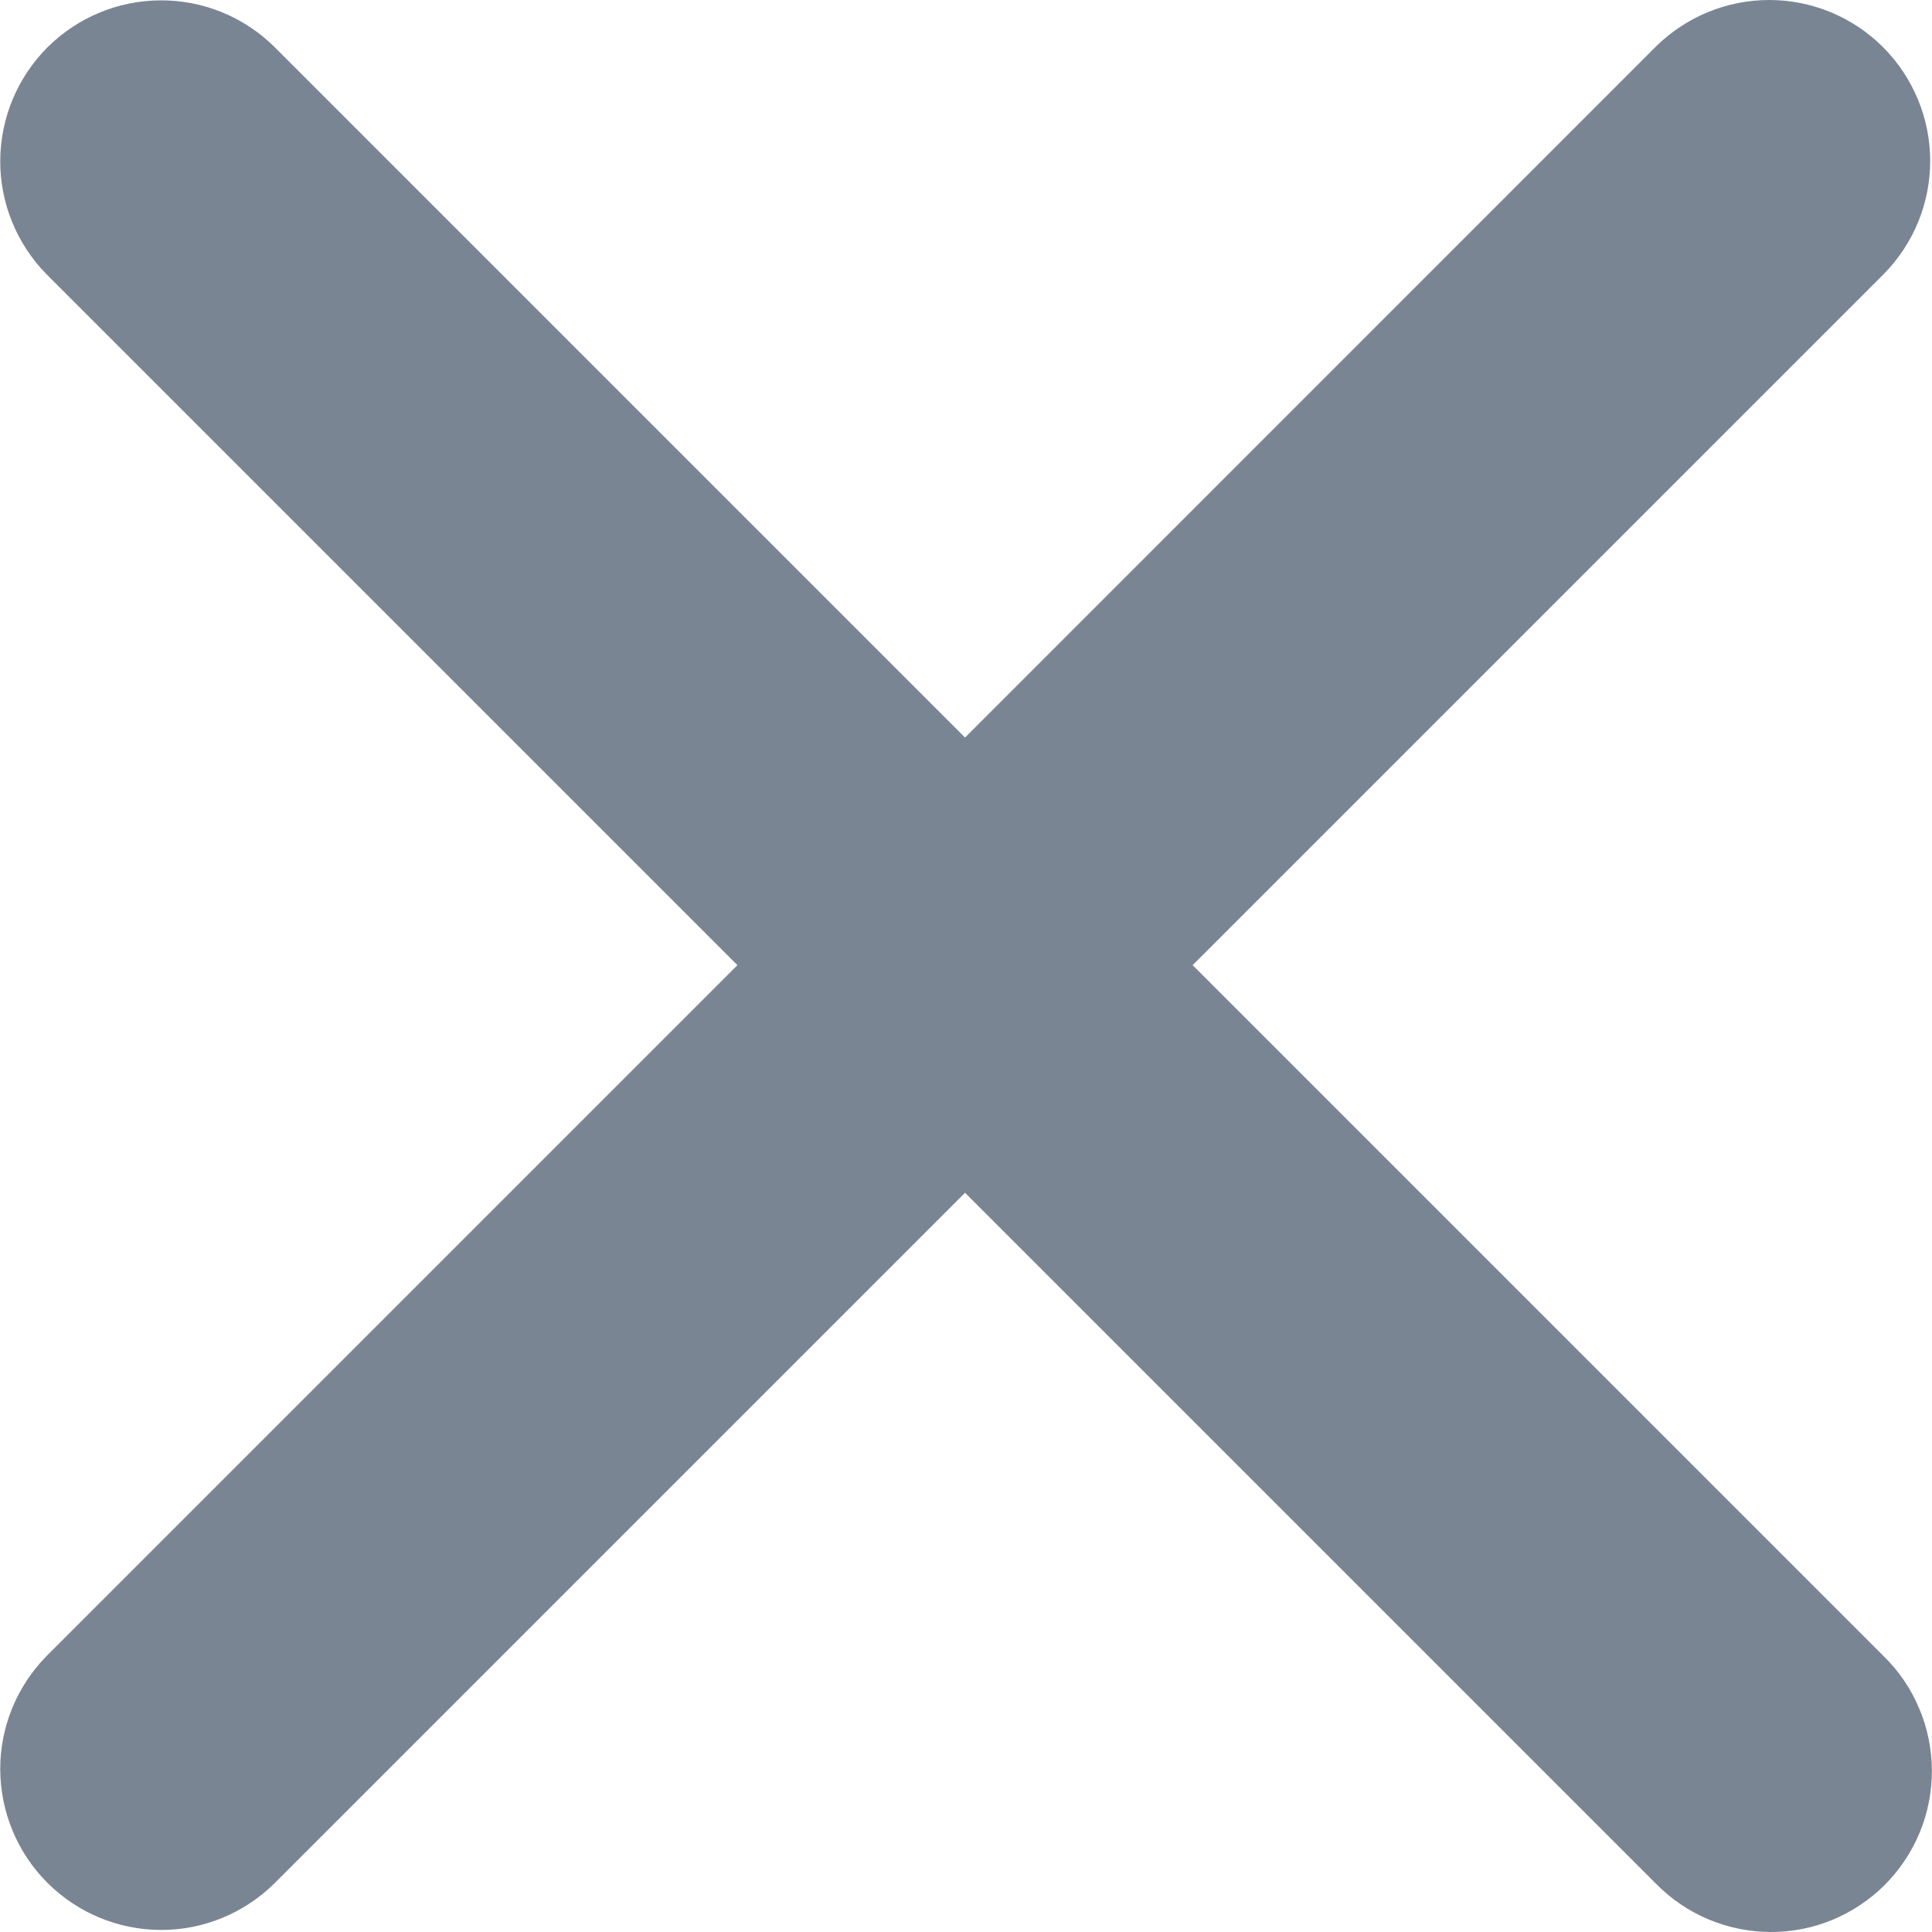 <svg width="16" height="16" viewBox="0 0 16 16" fill="none" xmlns="http://www.w3.org/2000/svg">
<path d="M15.6 13.716C15.726 13.839 15.826 13.986 15.894 14.149C15.963 14.311 15.998 14.485 15.999 14.661C16 14.837 15.966 15.011 15.899 15.174C15.832 15.337 15.733 15.485 15.609 15.61C15.484 15.734 15.336 15.833 15.174 15.9C15.011 15.967 14.836 16.001 14.66 16C14.484 15.999 14.31 15.963 14.148 15.895C13.986 15.827 13.839 15.727 13.715 15.601L7.992 9.878L2.269 15.601C2.018 15.847 1.68 15.985 1.329 15.983C0.977 15.981 0.641 15.841 0.392 15.592C0.144 15.344 0.004 15.007 0.002 14.656C0 14.305 0.138 13.967 0.384 13.716L6.107 7.993L0.384 2.27C0.138 2.019 0 1.681 0.002 1.33C0.004 0.978 0.144 0.642 0.392 0.393C0.641 0.145 0.977 0.004 1.329 0.003C1.68 0.001 2.018 0.138 2.269 0.385L7.992 6.108L13.715 0.384C13.966 0.137 14.304 -0.001 14.656 6.69698e-06C15.008 0.001 15.345 0.141 15.594 0.39C15.843 0.639 15.984 0.977 15.985 1.329C15.986 1.681 15.848 2.019 15.6 2.27L9.877 7.993L15.6 13.716Z" fill="#7A8594"/>
</svg>
